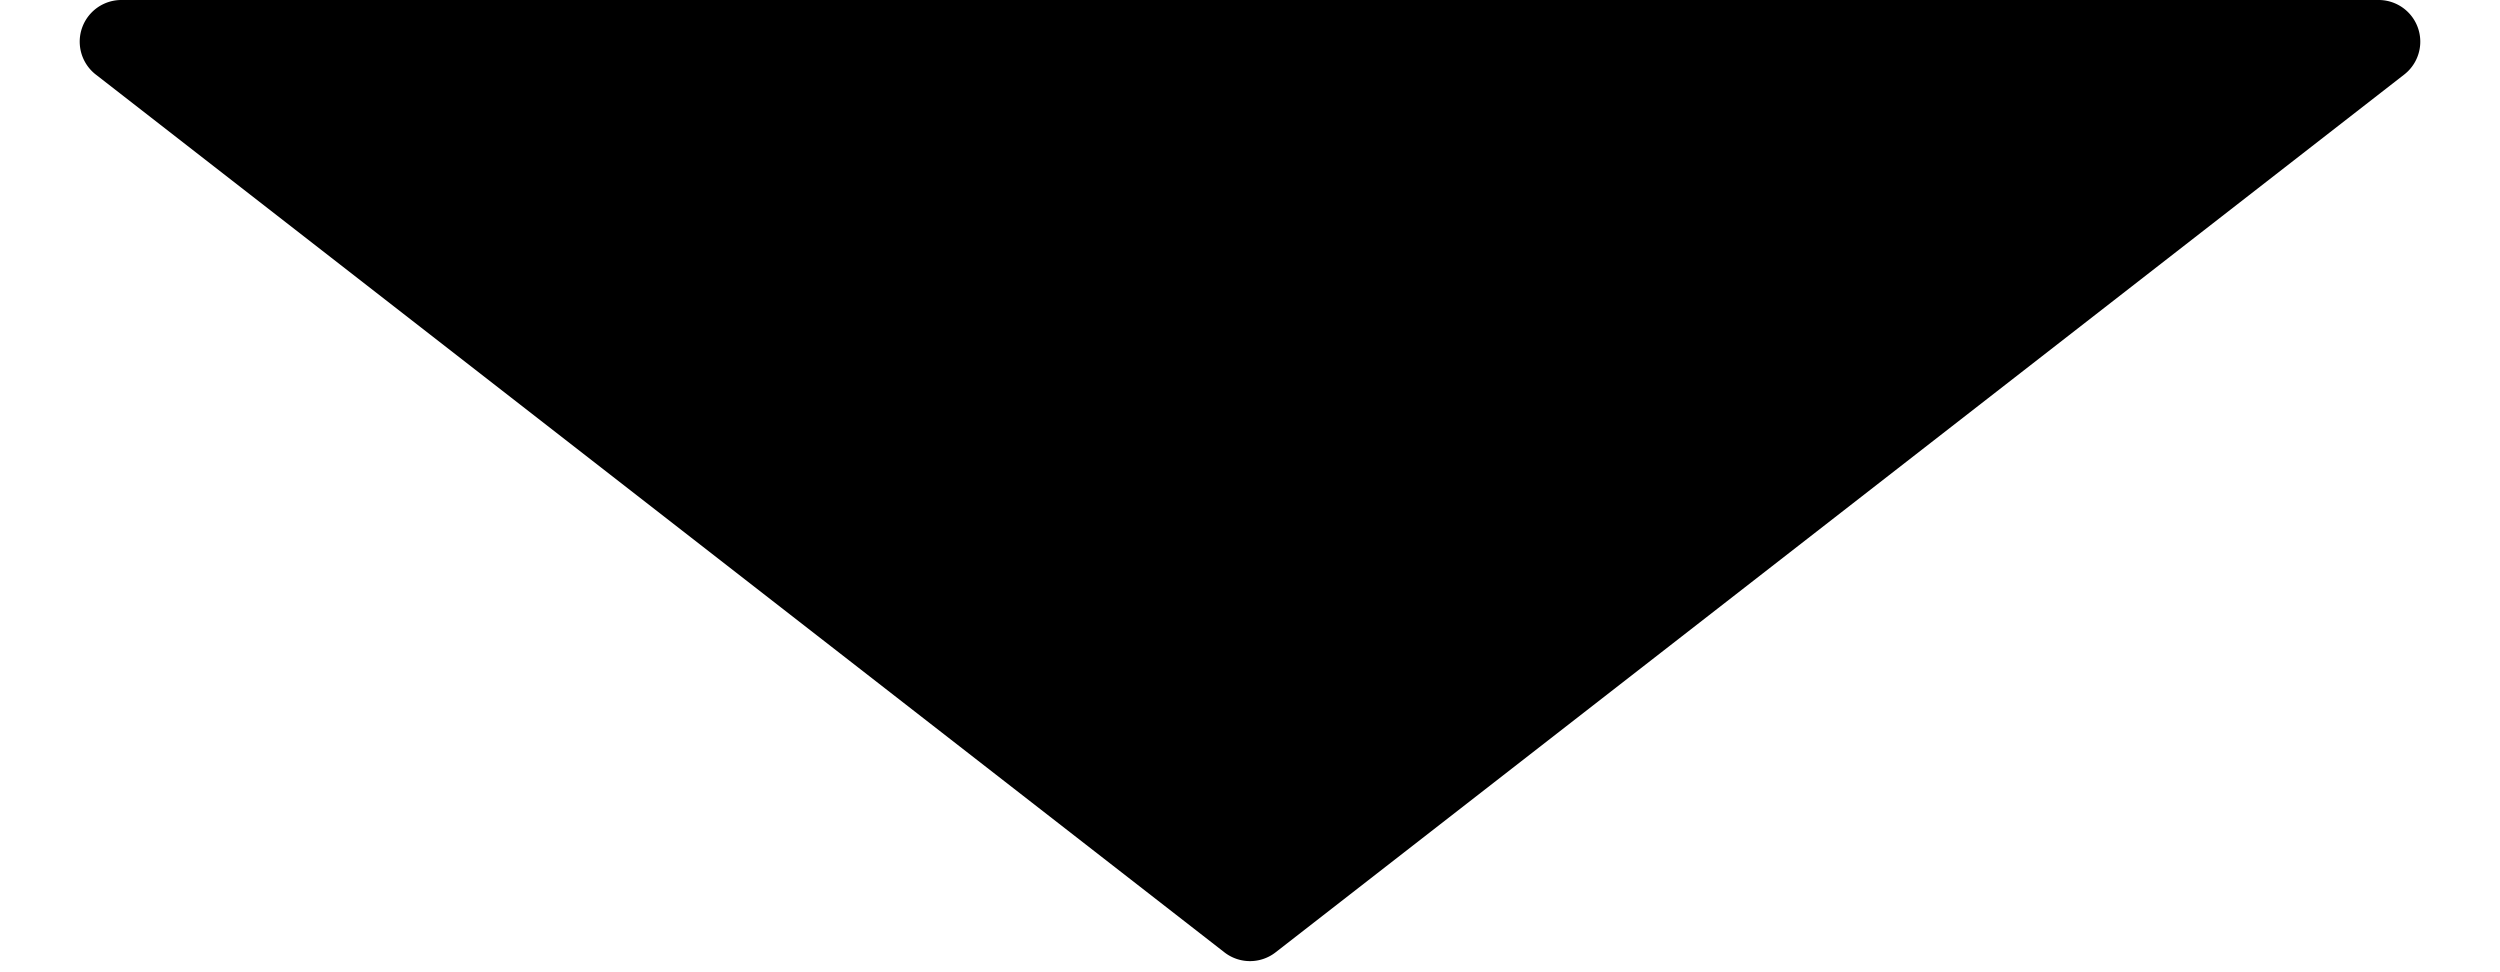 <svg xmlns="http://www.w3.org/2000/svg" width="18" height="7" viewBox="0 0 18 7">
  <path id="arrow" data-name="Polygon 6" class="cls-1" d="M8.816.143a.3.3,0,0,1,.368,0l8.126,6.32A.3.3,0,0,1,17.126,7H.874A.3.3,0,0,1,.69,6.463Z" transform="translate(18 7) rotate(180)"/>
</svg>
